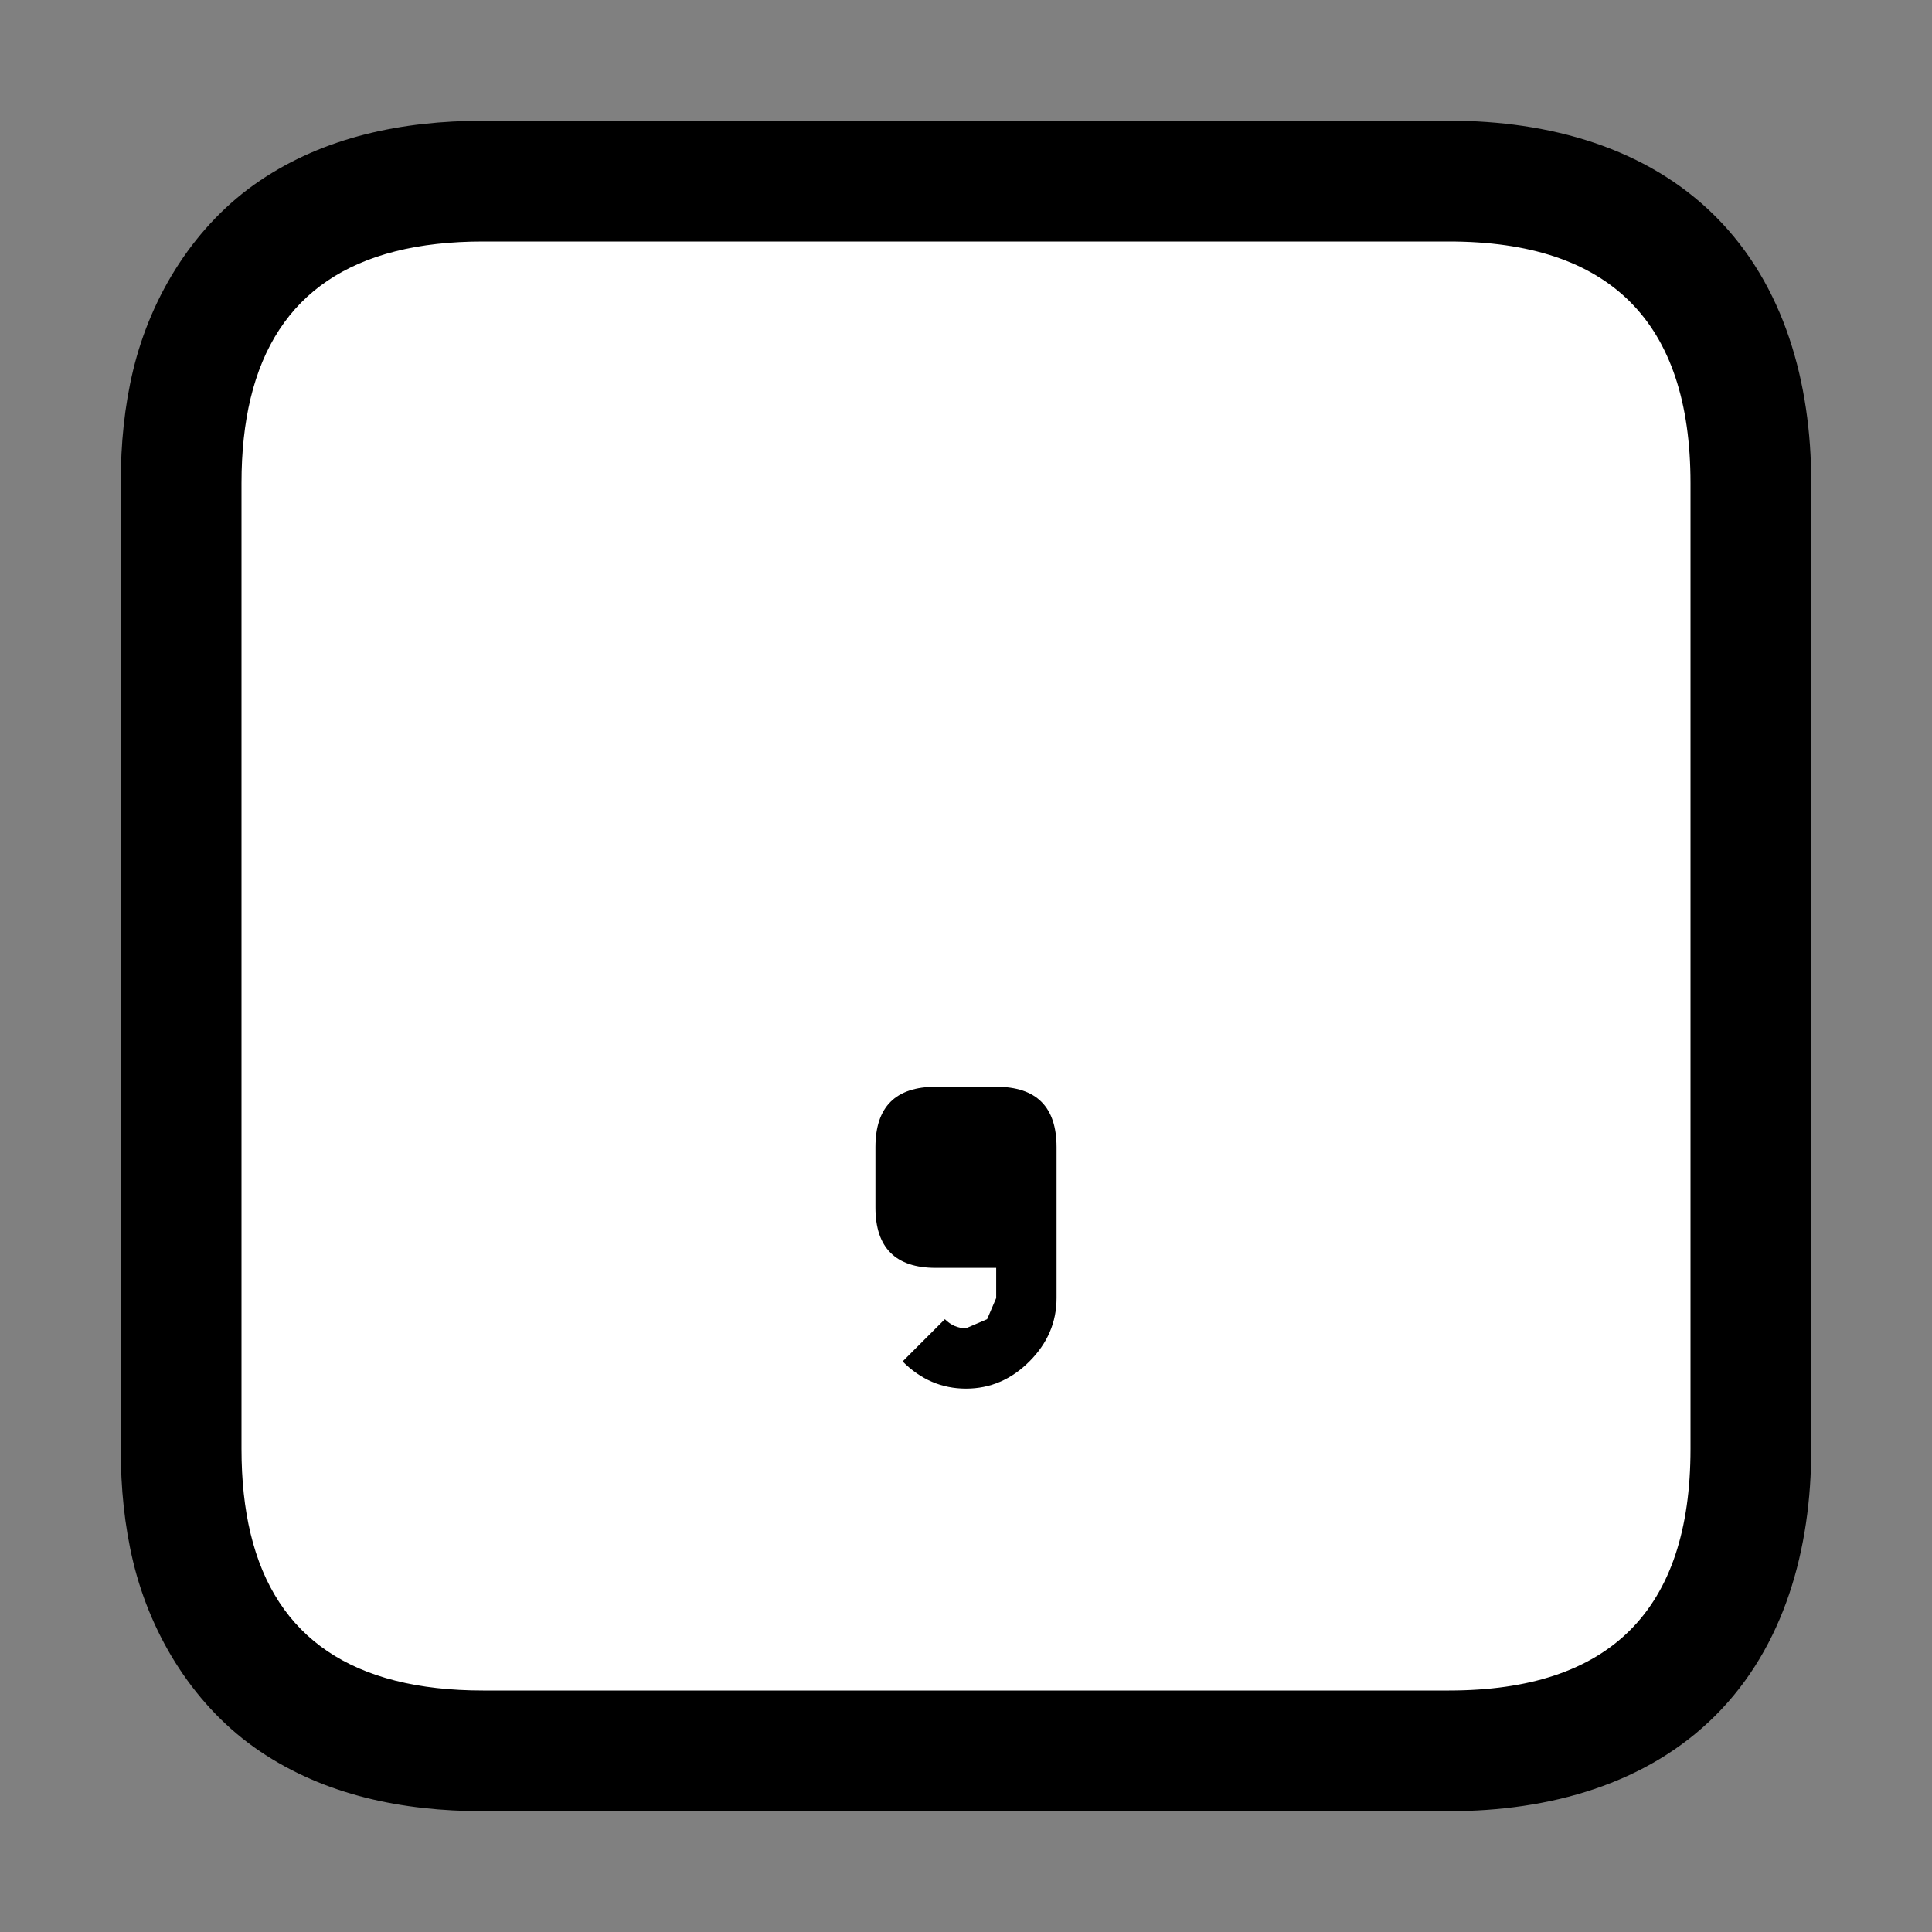 <?xml version="1.0" encoding="UTF-8"?>
<svg version="1.1" viewBox="0 0 64 64" xmlns="http://www.w3.org/2000/svg">
<rect x="0" y="0" width="64" height="64" fill="#808080" stroke="none"/>
<g stroke-linecap="round" stroke-linejoin="round">
<path d="m16 4c-2.688 0-5.247 0.538-7.389 1.984-2.142 1.446-3.602 3.788-4.201 6.281-0.288 1.198-0.41 2.443-0.41 3.734v32c0 1.291 0.123 2.536 0.41 3.734 0.599 2.493 2.059 4.835 4.201 6.281 2.142 1.446 4.701 1.984 7.389 1.984h32c3.333 0 6.552-0.896 8.828-3.172s3.172-5.495 3.172-8.828v-32c0-3.333-0.896-6.552-3.172-8.828s-5.495-3.172-8.828-3.172z" color="#000000" style="-inkscape-stroke:none;paint-order:stroke markers fill"/>
<path d="m16 8h32q8 0 8 8v32q0 8-8 8h-32q-6.45 0-7.7-5.2-0.3-1.25-0.3-2.8v-32q0-1.55 0.3-2.8 1.25-5.2 7.7-5.2m15 28q-2 0-2 2v2q0 2 2 2h2v1l-0.3 0.7-0.7 0.3q-0.4 0-0.7-0.3l-1.4 1.4q0.9 0.9 2.1 0.9t2.1-0.9 0.9-2.1v-5q0-2-2-2h-2" color="#000000" fill="#fff" stroke-width="8" style="-inkscape-stroke:none;paint-order:stroke markers fill"/>
</g>
</svg>
